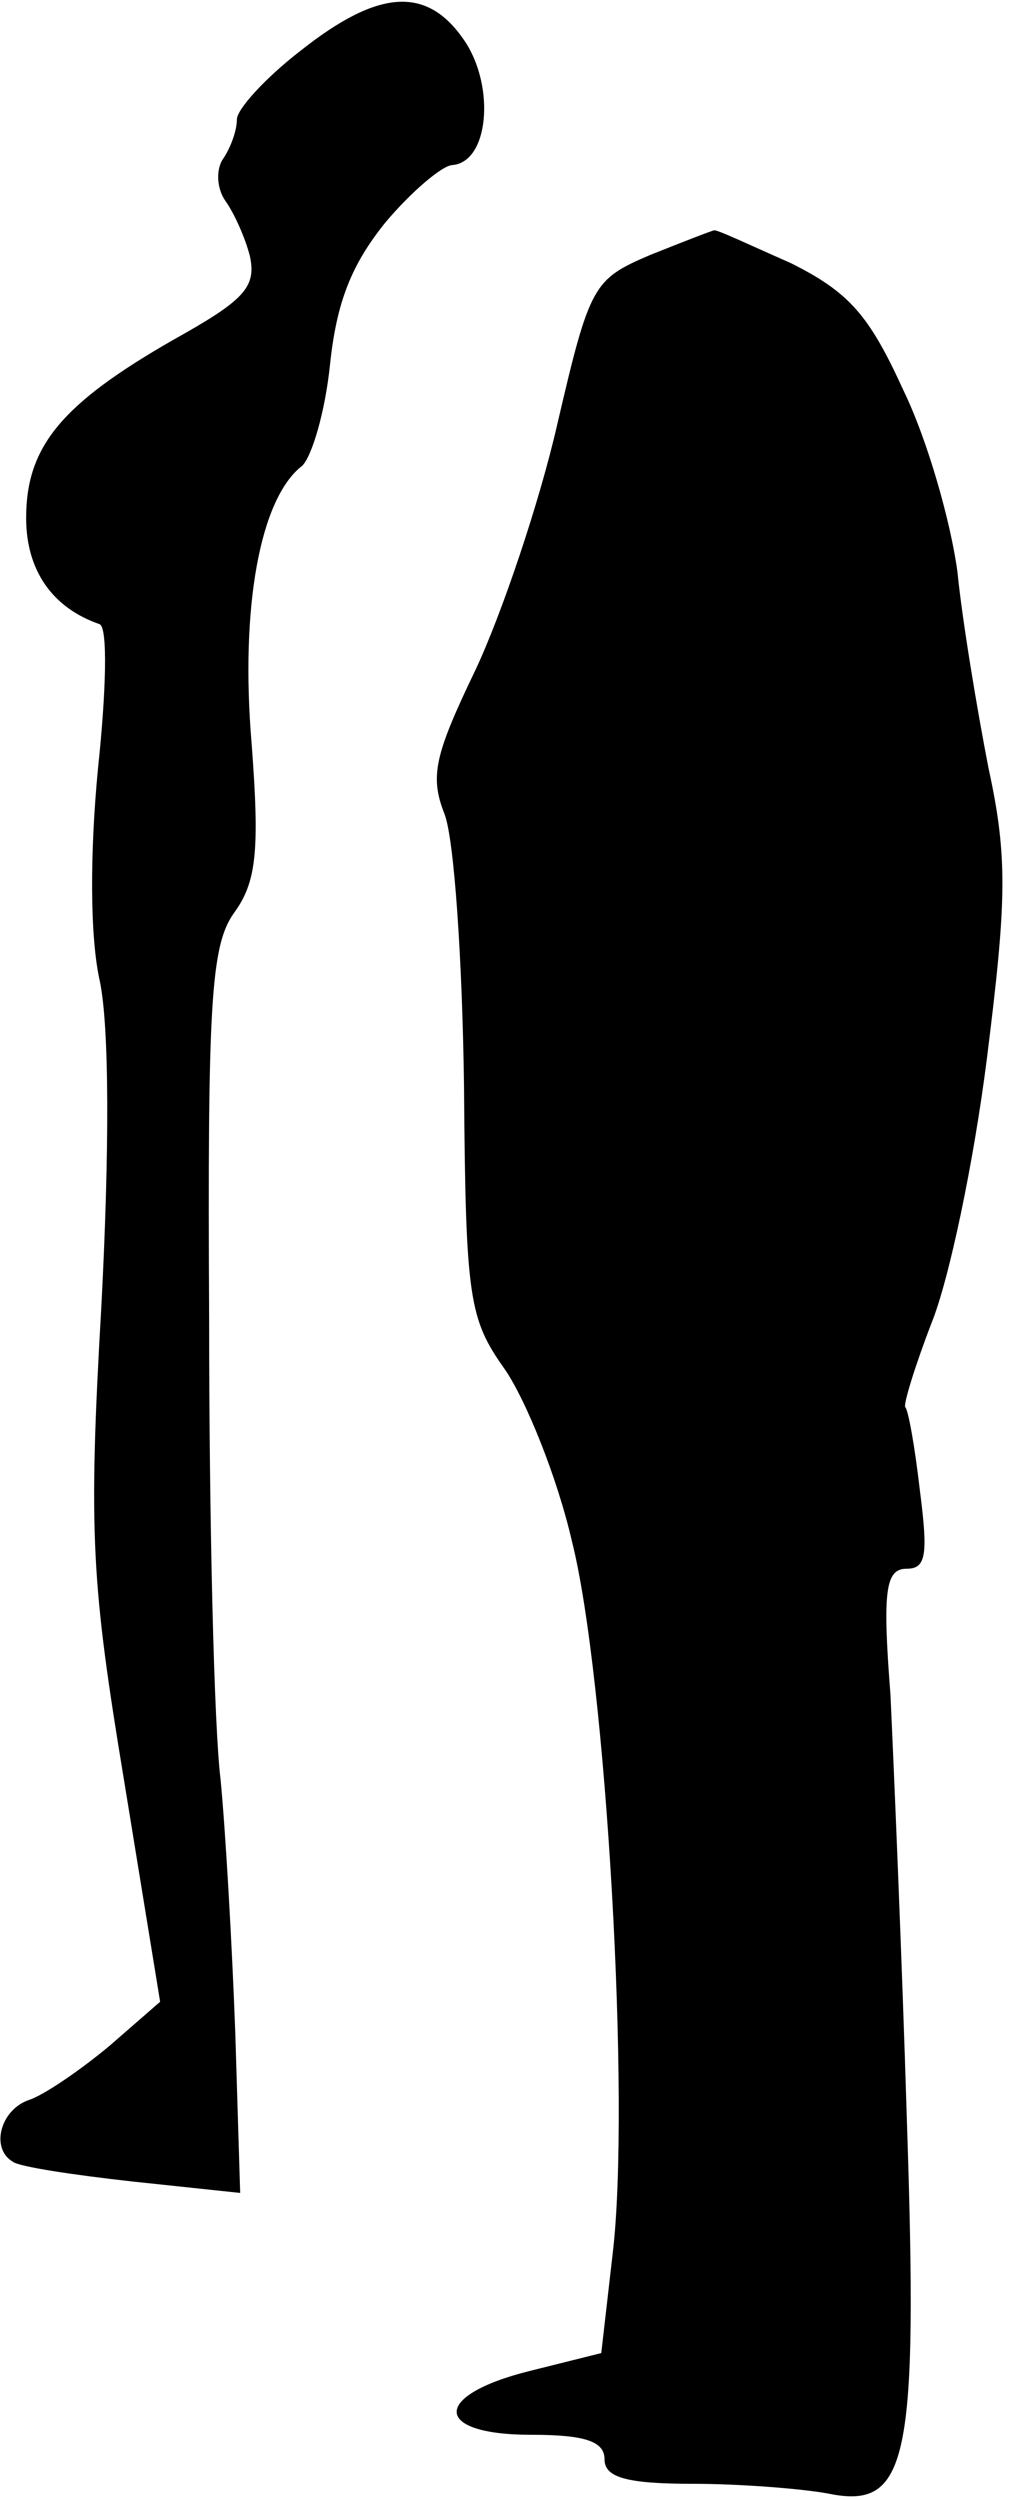 <?xml version="1.0" standalone="no"?>
<!DOCTYPE svg PUBLIC "-//W3C//DTD SVG 20010904//EN"
 "http://www.w3.org/TR/2001/REC-SVG-20010904/DTD/svg10.dtd">
<svg version="1.0" xmlns="http://www.w3.org/2000/svg"
 width="62pt" height="153pt" viewBox="0 0 62 153"
 preserveAspectRatio="xMidYMid meet">
<g transform="translate(0,153) scale(0.1,-0.1)"
fill="#000000" stroke="none">
<path fill="#000000" stroke="none" d="M184 1499 c-22 -17 -39 -36 -39 -42 0
-7 -4 -18 -9 -25 -4 -7 -3 -18 2 -25 5 -7 12 -22 15 -34 4 -19 -4 -27 -47 -51
-68 -39 -90 -65 -90 -109 0 -32 16 -55 45 -65 5 -2 4 -41 -1 -88 -5 -52 -5
-103 1 -130 6 -28 6 -105 1 -200 -8 -139 -6 -169 14 -290 l22 -135 -31 -27
c-18 -15 -40 -30 -49 -33 -18 -6 -24 -30 -10 -38 4 -3 37 -8 73 -12 l66 -7 -3
98 c-2 55 -6 124 -9 155 -4 32 -7 158 -7 282 -1 192 1 228 15 248 14 19 16 38
11 104 -7 83 5 150 31 170 6 6 14 33 17 62 4 38 13 61 34 87 16 19 35 35 41
35 22 2 26 47 8 75 -23 35 -53 33 -101 -5z"/>
<path fill="#000000" stroke="none" d="M398 1374 c-35 -15 -37 -18 -57 -104
-11 -48 -34 -116 -50 -150 -25 -52 -28 -65 -19 -88 6 -15 11 -90 12 -167 1
-130 3 -142 25 -173 13 -19 32 -66 41 -105 21 -83 36 -344 25 -436 l-7 -61
-44 -11 c-60 -15 -59 -39 1 -39 33 0 45 -4 45 -15 0 -11 13 -15 54 -15 29 0
67 -3 83 -6 49 -10 55 20 48 230 -3 99 -8 216 -10 259 -5 64 -3 77 10 77 12 0
13 9 8 48 -3 26 -7 49 -9 51 -1 2 6 25 16 51 11 27 26 99 34 162 12 96 13 123
1 178 -7 36 -16 90 -19 120 -4 30 -18 80 -33 111 -21 46 -33 60 -69 78 -25 11
-46 21 -47 20 -1 0 -19 -7 -39 -15z"/>
</g>
</svg>
